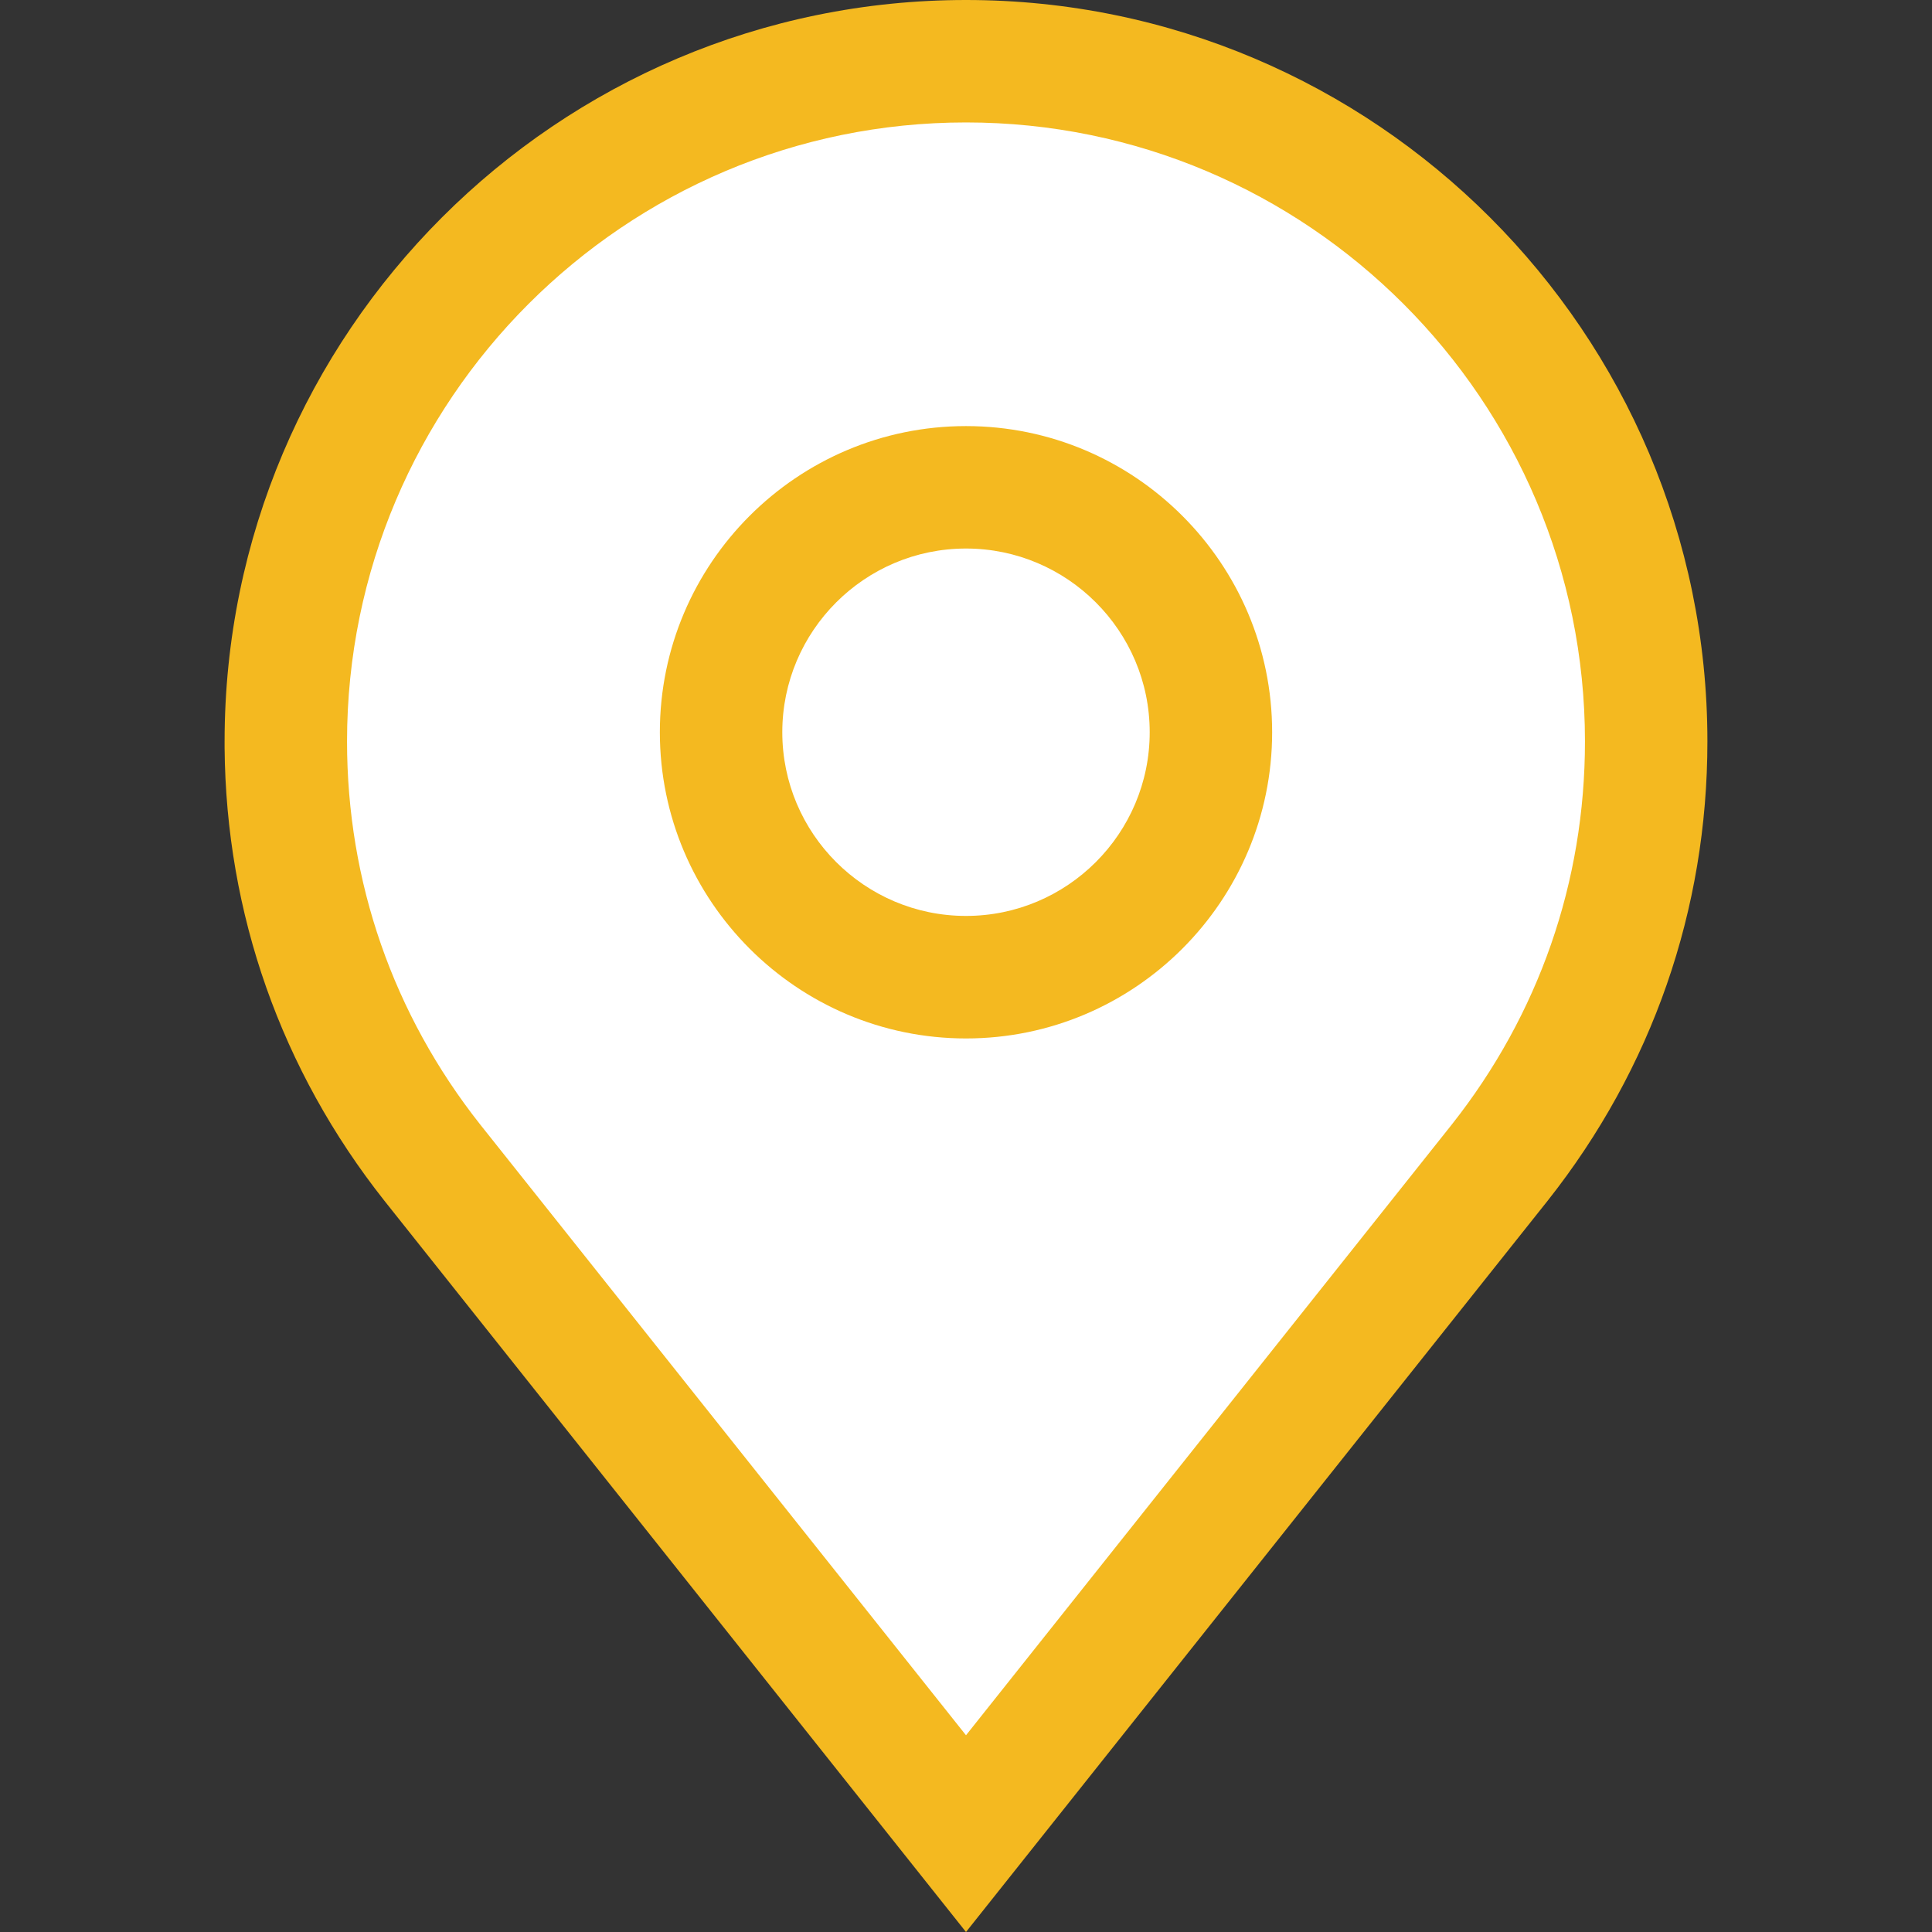 <svg width="24" height="24" viewBox="0 0 24 24" fill="none" xmlns="http://www.w3.org/2000/svg">
<rect x="0" y="0" width="24" height="24" fill="#333333" stroke="none"/>
<path d="M18.279 14.047L12 22L5.722 14.049C4.596 12.614 4 10.888 4 9.059C4 4.615 7.589 1 12 1C16.411 1 20 4.615 20 9.059C20 10.888 19.404 12.614 18.279 14.047Z" fill="white"/>
<path d="M12 0C6.921 0 2.79 4.132 2.79 9.21C2.79 9.21 2.79 9.262 2.79 9.288C2.807 11.35 3.492 13.294 4.775 14.916L12 24L19.227 14.914C20.524 13.273 21.21 11.301 21.21 9.21C21.21 4.132 17.078 0 12 0ZM18.035 13.969L12 21.556L5.966 13.97C4.884 12.601 4.311 10.955 4.311 9.21C4.311 4.97 7.76 1.521 12 1.521C16.24 1.521 19.689 4.97 19.689 9.21C19.689 10.955 19.116 12.601 18.035 13.969Z" fill="#F4B920"/>
<path d="M12 5.293C9.903 5.293 8.197 6.999 8.197 9.096C8.197 11.193 9.903 12.9 12 12.9C14.097 12.9 15.803 11.193 15.803 9.096C15.803 6.999 14.097 5.293 12 5.293ZM12 11.378C10.742 11.378 9.718 10.355 9.718 9.096C9.718 7.838 10.742 6.814 12 6.814C13.258 6.814 14.282 7.838 14.282 9.096C14.282 10.355 13.258 11.378 12 11.378Z" fill="#F4B920"/>
</svg>
